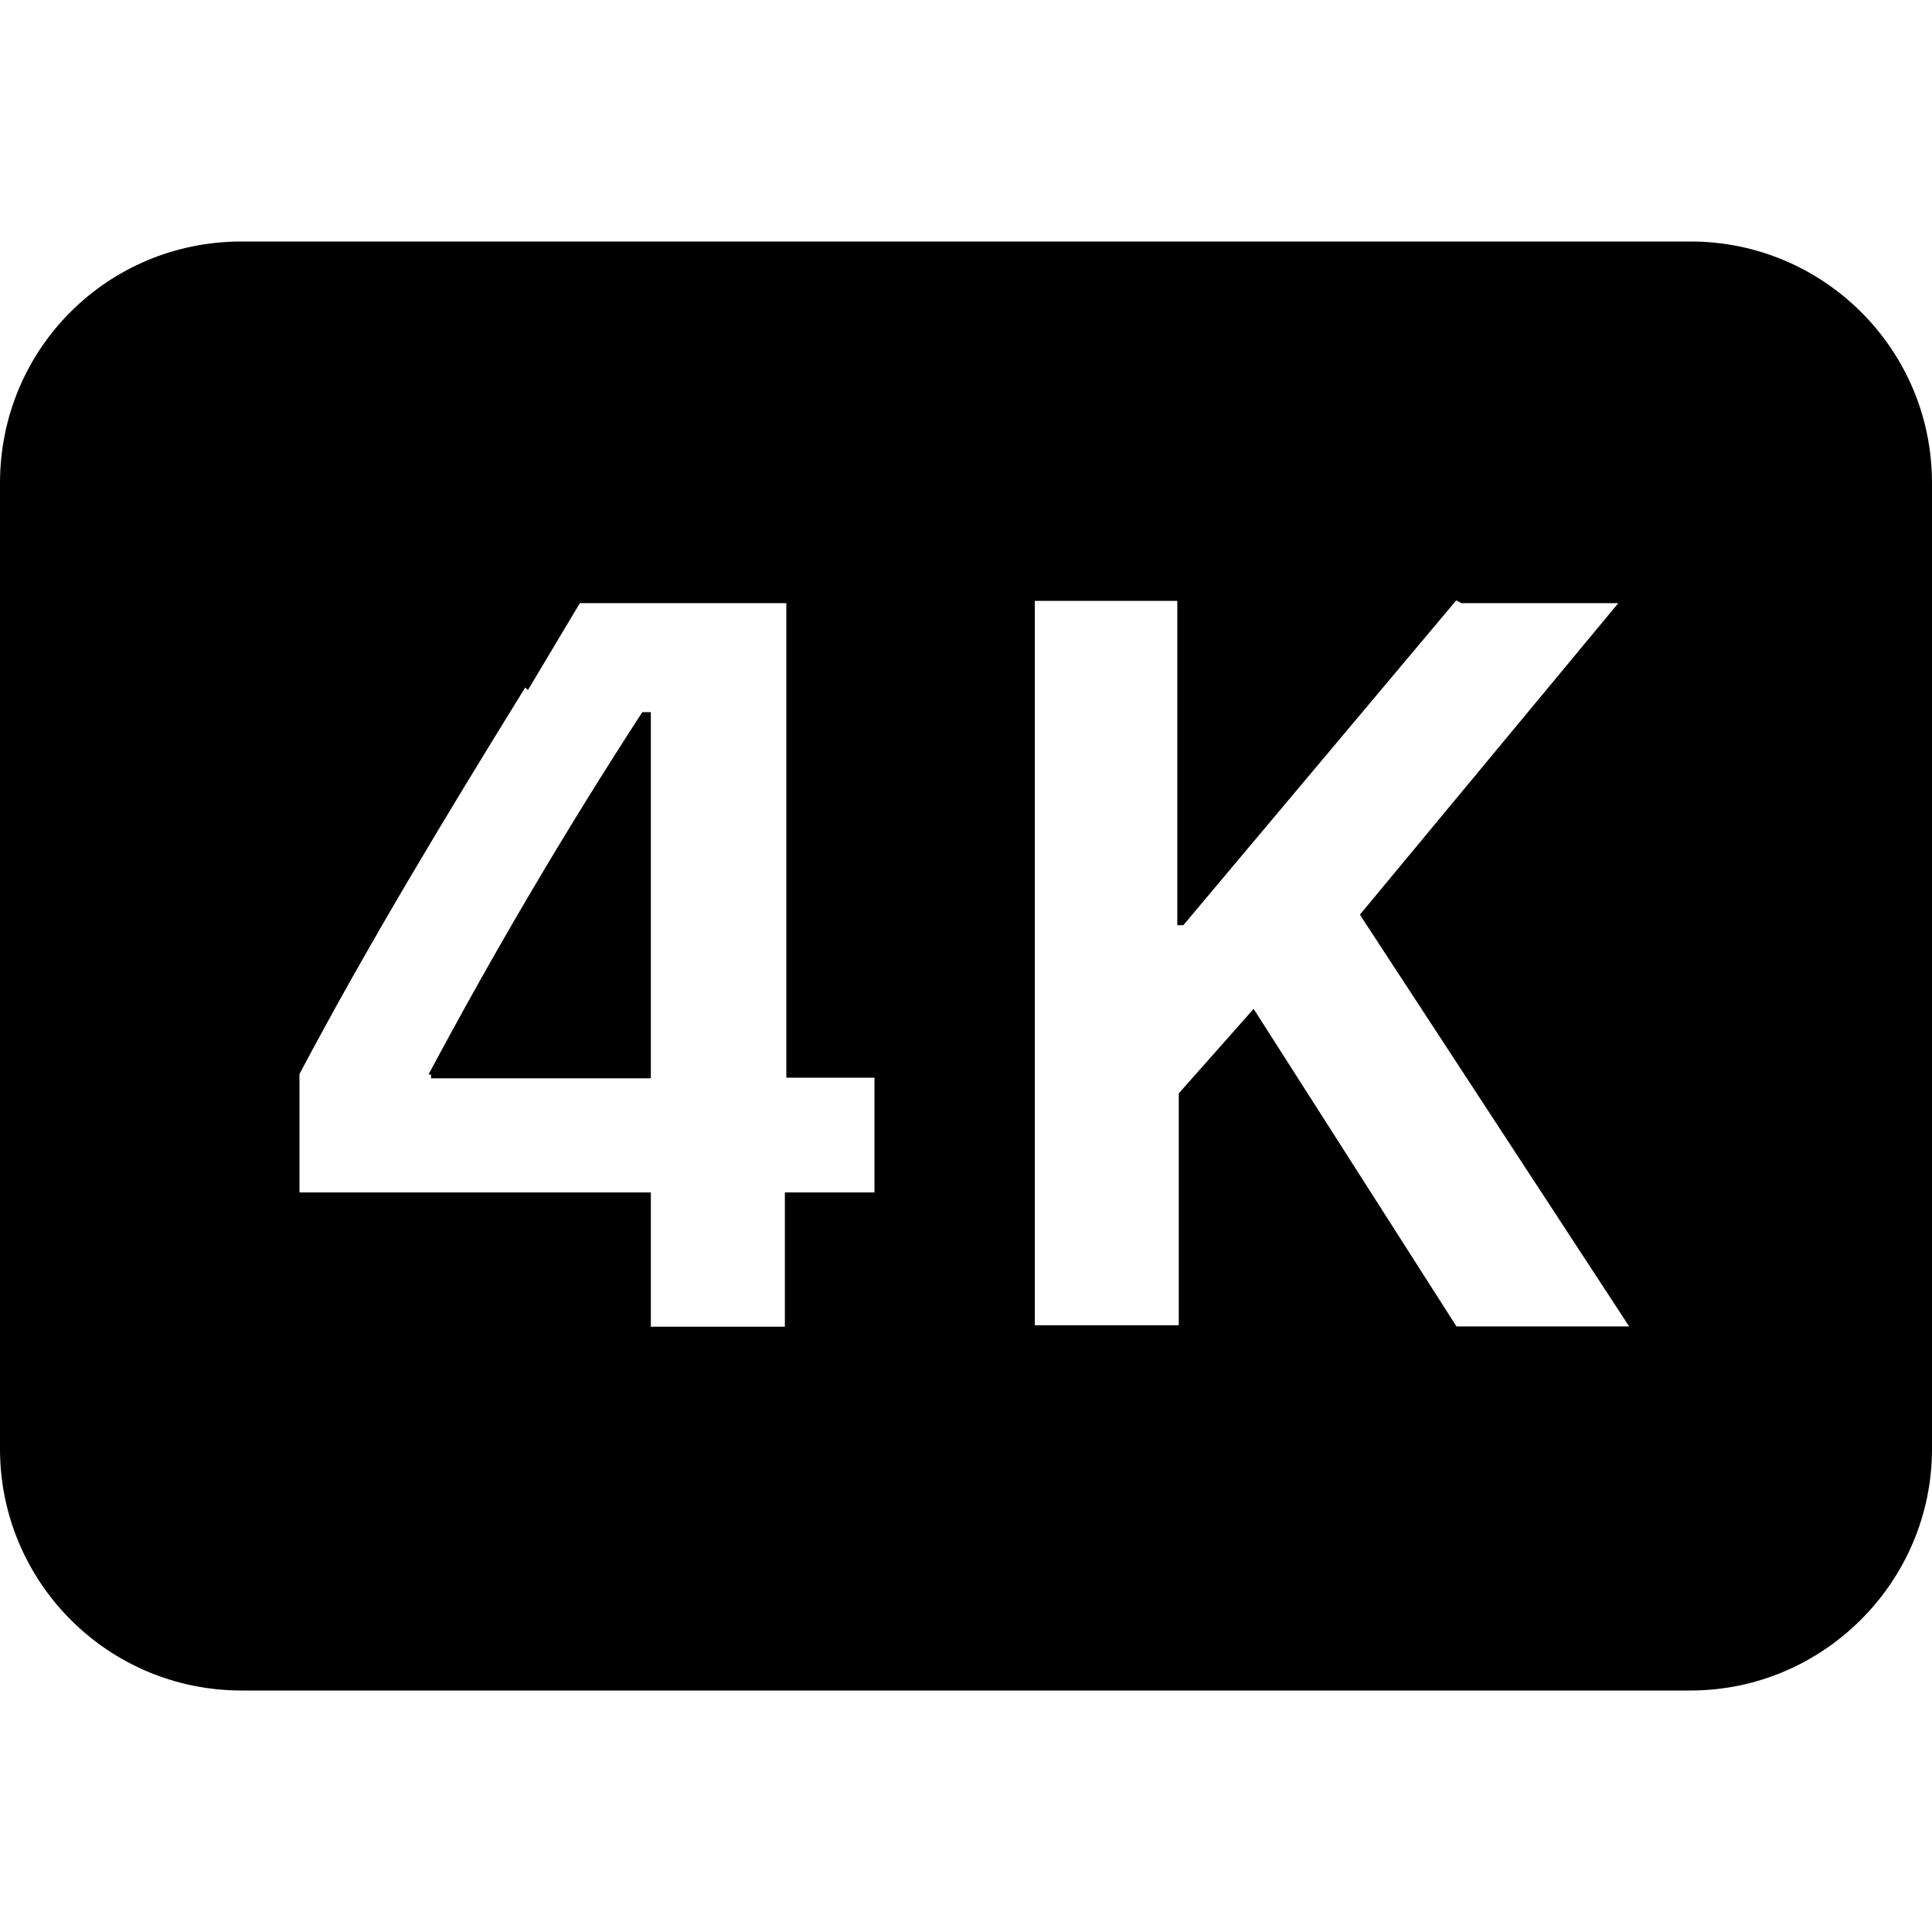 <svg viewBox="0 0 16 16" xmlns="http://www.w3.org/2000/svg"><g><path d="M3.57 8.9v.03h1.82V5.898h-.07l-.001 0c-.63.97-1.22 1.97-1.77 3Z"/><path d="M2 2v0C.89 2 0 2.89 0 4v8 0c0 1.1.89 2 2 2h12v0c1.1 0 2-.9 2-2V4v0c0-1.11-.9-2-2-2H2Zm2.372 3.715l.43-.72h1.71v3.93h.73v.95H6.5v1.112H5.39V9.875H2.48v-.98c.57-1.077 1.22-2.15 1.87-3.202Zm7.73-.72h1.3l-2.14 2.58 2.23 3.41h-1.43l-1.68-2.63 -.62.7v1.92H8.57V4.976h1.18v2.686h.05l2.26-2.69Z"/></g></svg>